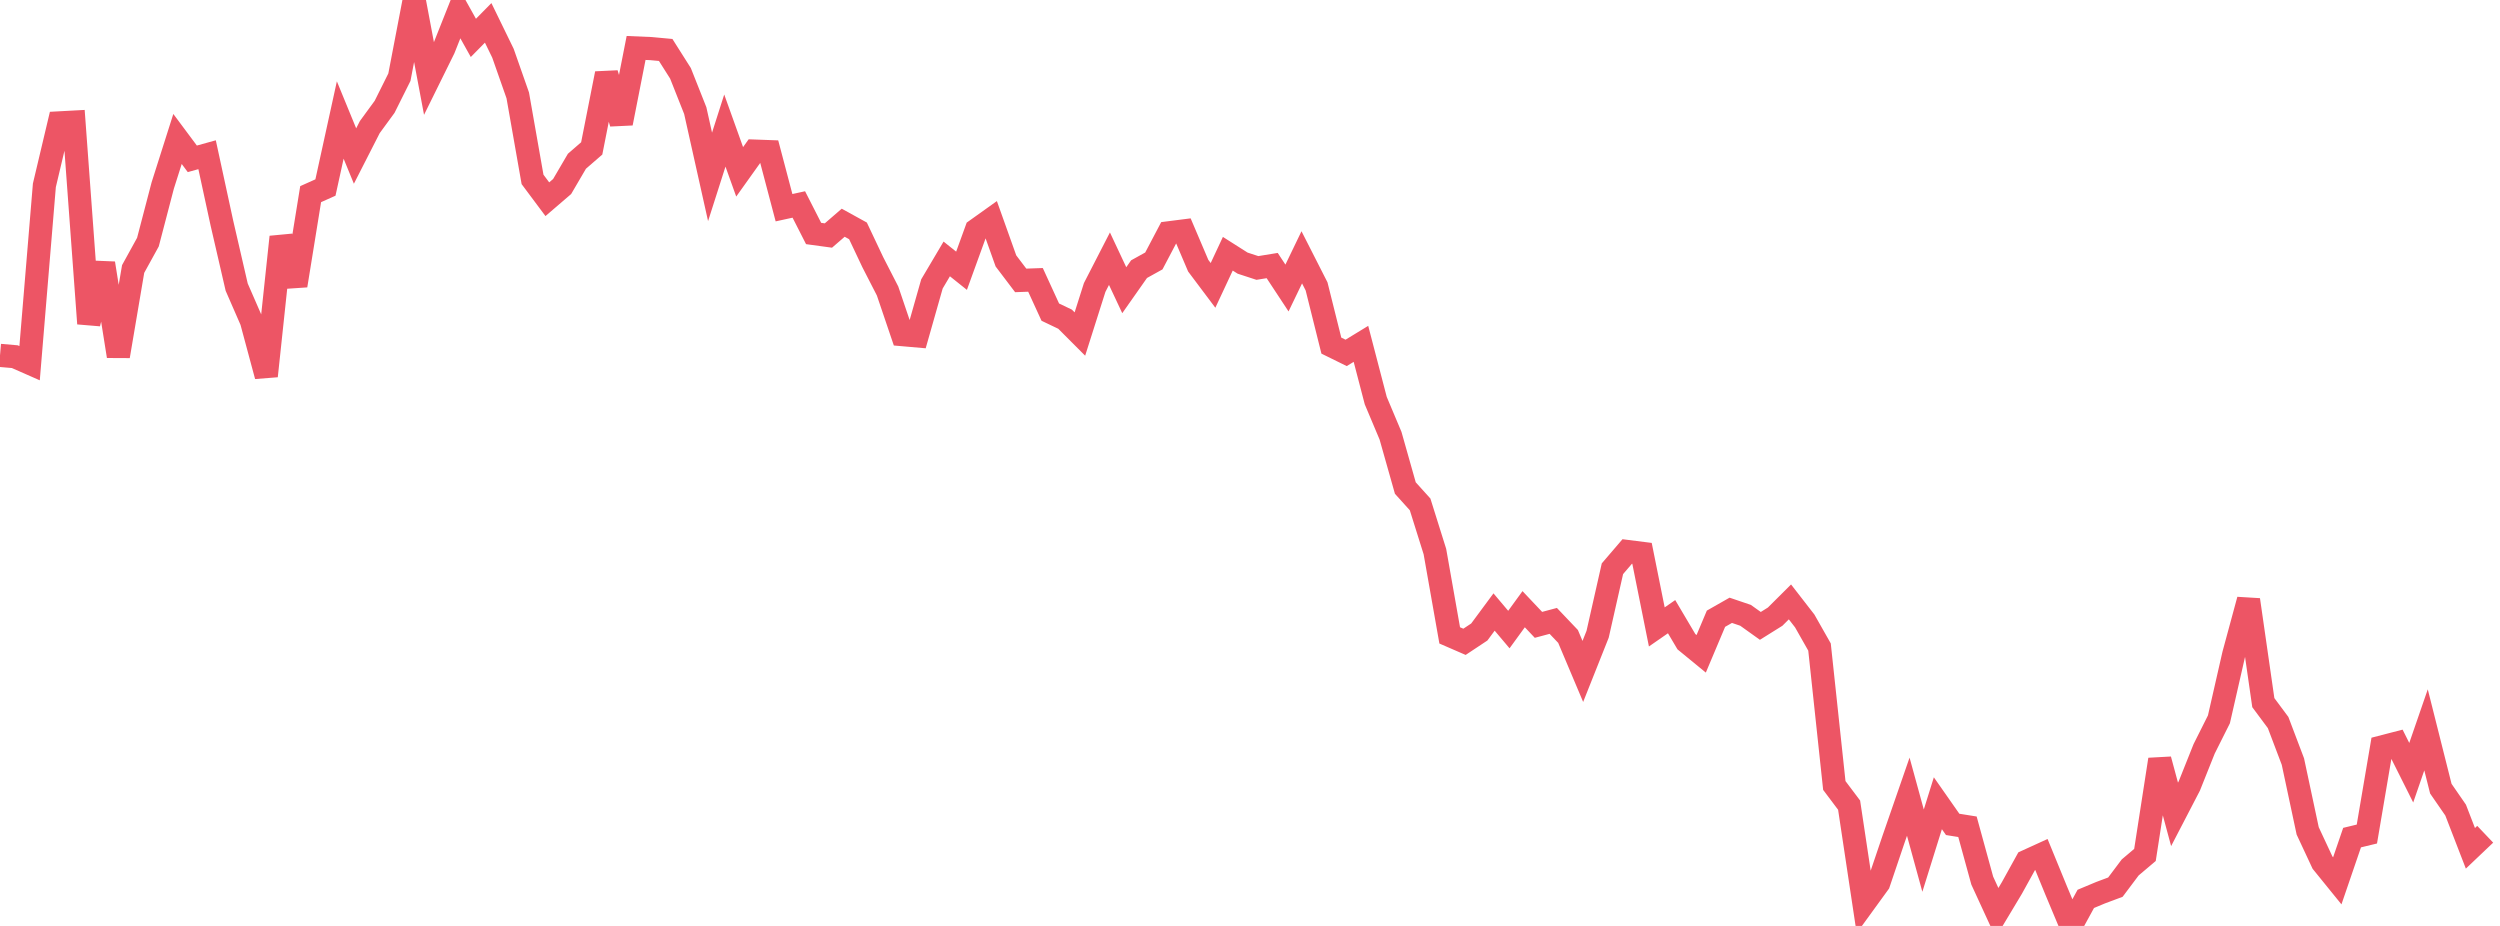 <?xml version="1.0" standalone="no"?>
<!DOCTYPE svg PUBLIC "-//W3C//DTD SVG 1.1//EN" "http://www.w3.org/Graphics/SVG/1.1/DTD/svg11.dtd">

<svg width="135" height="50" viewBox="0 0 135 50" 
  xmlns="http://www.w3.org/2000/svg"
  xmlns:xlink="http://www.w3.org/1999/xlink">


<polyline points="0.0, 19.191 0.799, 19.26 1.598, 19.612 2.396, 10.008 3.195, 6.636 3.994, 6.593 4.793, 17.473 5.592, 14.218 6.391, 19.234 7.189, 14.526 7.988, 13.075 8.787, 10.019 9.586, 7.504 10.385, 8.577 11.183, 8.355 11.982, 12.045 12.781, 15.505 13.58, 17.337 14.379, 20.306 15.178, 12.796 15.976, 15.419 16.775, 10.484 17.574, 10.126 18.373, 6.48 19.172, 8.426 19.97, 6.861 20.769, 5.769 21.568, 4.168 22.367, 0.0 23.166, 4.246 23.964, 2.629 24.763, 0.615 25.562, 2.046 26.361, 1.235 27.16, 2.875 27.959, 5.151 28.757, 9.687 29.556, 10.758 30.355, 10.072 31.154, 8.707 31.953, 8.014 32.751, 3.972 33.55, 6.655 34.349, 2.59 35.148, 2.624 35.947, 2.698 36.746, 3.96 37.544, 5.973 38.343, 9.551 39.142, 7.05 39.941, 9.279 40.74, 8.159 41.538, 8.188 42.337, 11.216 43.136, 11.041 43.935, 12.609 44.734, 12.718 45.533, 12.027 46.331, 12.467 47.13, 14.157 47.929, 15.714 48.728, 18.07 49.527, 18.14 50.325, 15.332 51.124, 13.982 51.923, 14.621 52.722, 12.418 53.521, 11.848 54.32, 14.089 55.118, 15.142 55.917, 15.113 56.716, 16.855 57.515, 17.237 58.314, 18.038 59.112, 15.524 59.911, 13.969 60.71, 15.671 61.509, 14.534 62.308, 14.091 63.107, 12.573 63.905, 12.471 64.704, 14.347 65.503, 15.411 66.302, 13.702 67.101, 14.209 67.899, 14.47 68.698, 14.34 69.497, 15.553 70.296, 13.895 71.095, 15.466 71.893, 18.663 72.692, 19.056 73.491, 18.568 74.29, 21.632 75.089, 23.529 75.888, 26.354 76.686, 27.238 77.485, 29.785 78.284, 34.311 79.083, 34.658 79.882, 34.128 80.68, 33.049 81.479, 33.996 82.278, 32.897 83.077, 33.742 83.876, 33.528 84.675, 34.368 85.473, 36.258 86.272, 34.249 87.071, 30.712 87.87, 29.78 88.669, 29.881 89.467, 33.854 90.266, 33.3 91.065, 34.651 91.864, 35.306 92.663, 33.411 93.462, 32.956 94.26, 33.227 95.059, 33.798 95.858, 33.299 96.657, 32.503 97.456, 33.533 98.254, 34.94 99.053, 42.416 99.852, 43.478 100.651, 48.788 101.45, 47.687 102.249, 45.324 103.047, 43.021 103.846, 45.935 104.645, 43.375 105.444, 44.517 106.243, 44.645 107.041, 47.552 107.84, 49.288 108.639, 47.955 109.438, 46.509 110.237, 46.144 111.036, 48.094 111.834, 50.0 112.633, 48.539 113.432, 48.205 114.231, 47.906 115.03, 46.842 115.828, 46.167 116.627, 41.014 117.426, 43.976 118.225, 42.437 119.024, 40.436 119.822, 38.845 120.621, 35.341 121.42, 32.39 122.219, 37.942 123.018, 39.017 123.817, 41.125 124.615, 44.867 125.414, 46.579 126.213, 47.565 127.012, 45.231 127.811, 45.038 128.609, 40.339 129.408, 40.132 130.207, 41.727 131.006, 39.412 131.805, 42.588 132.604, 43.745 133.402, 45.809 134.201, 45.05" fill="none" stroke="#ed5565" stroke-width="1.25"/>

</svg>